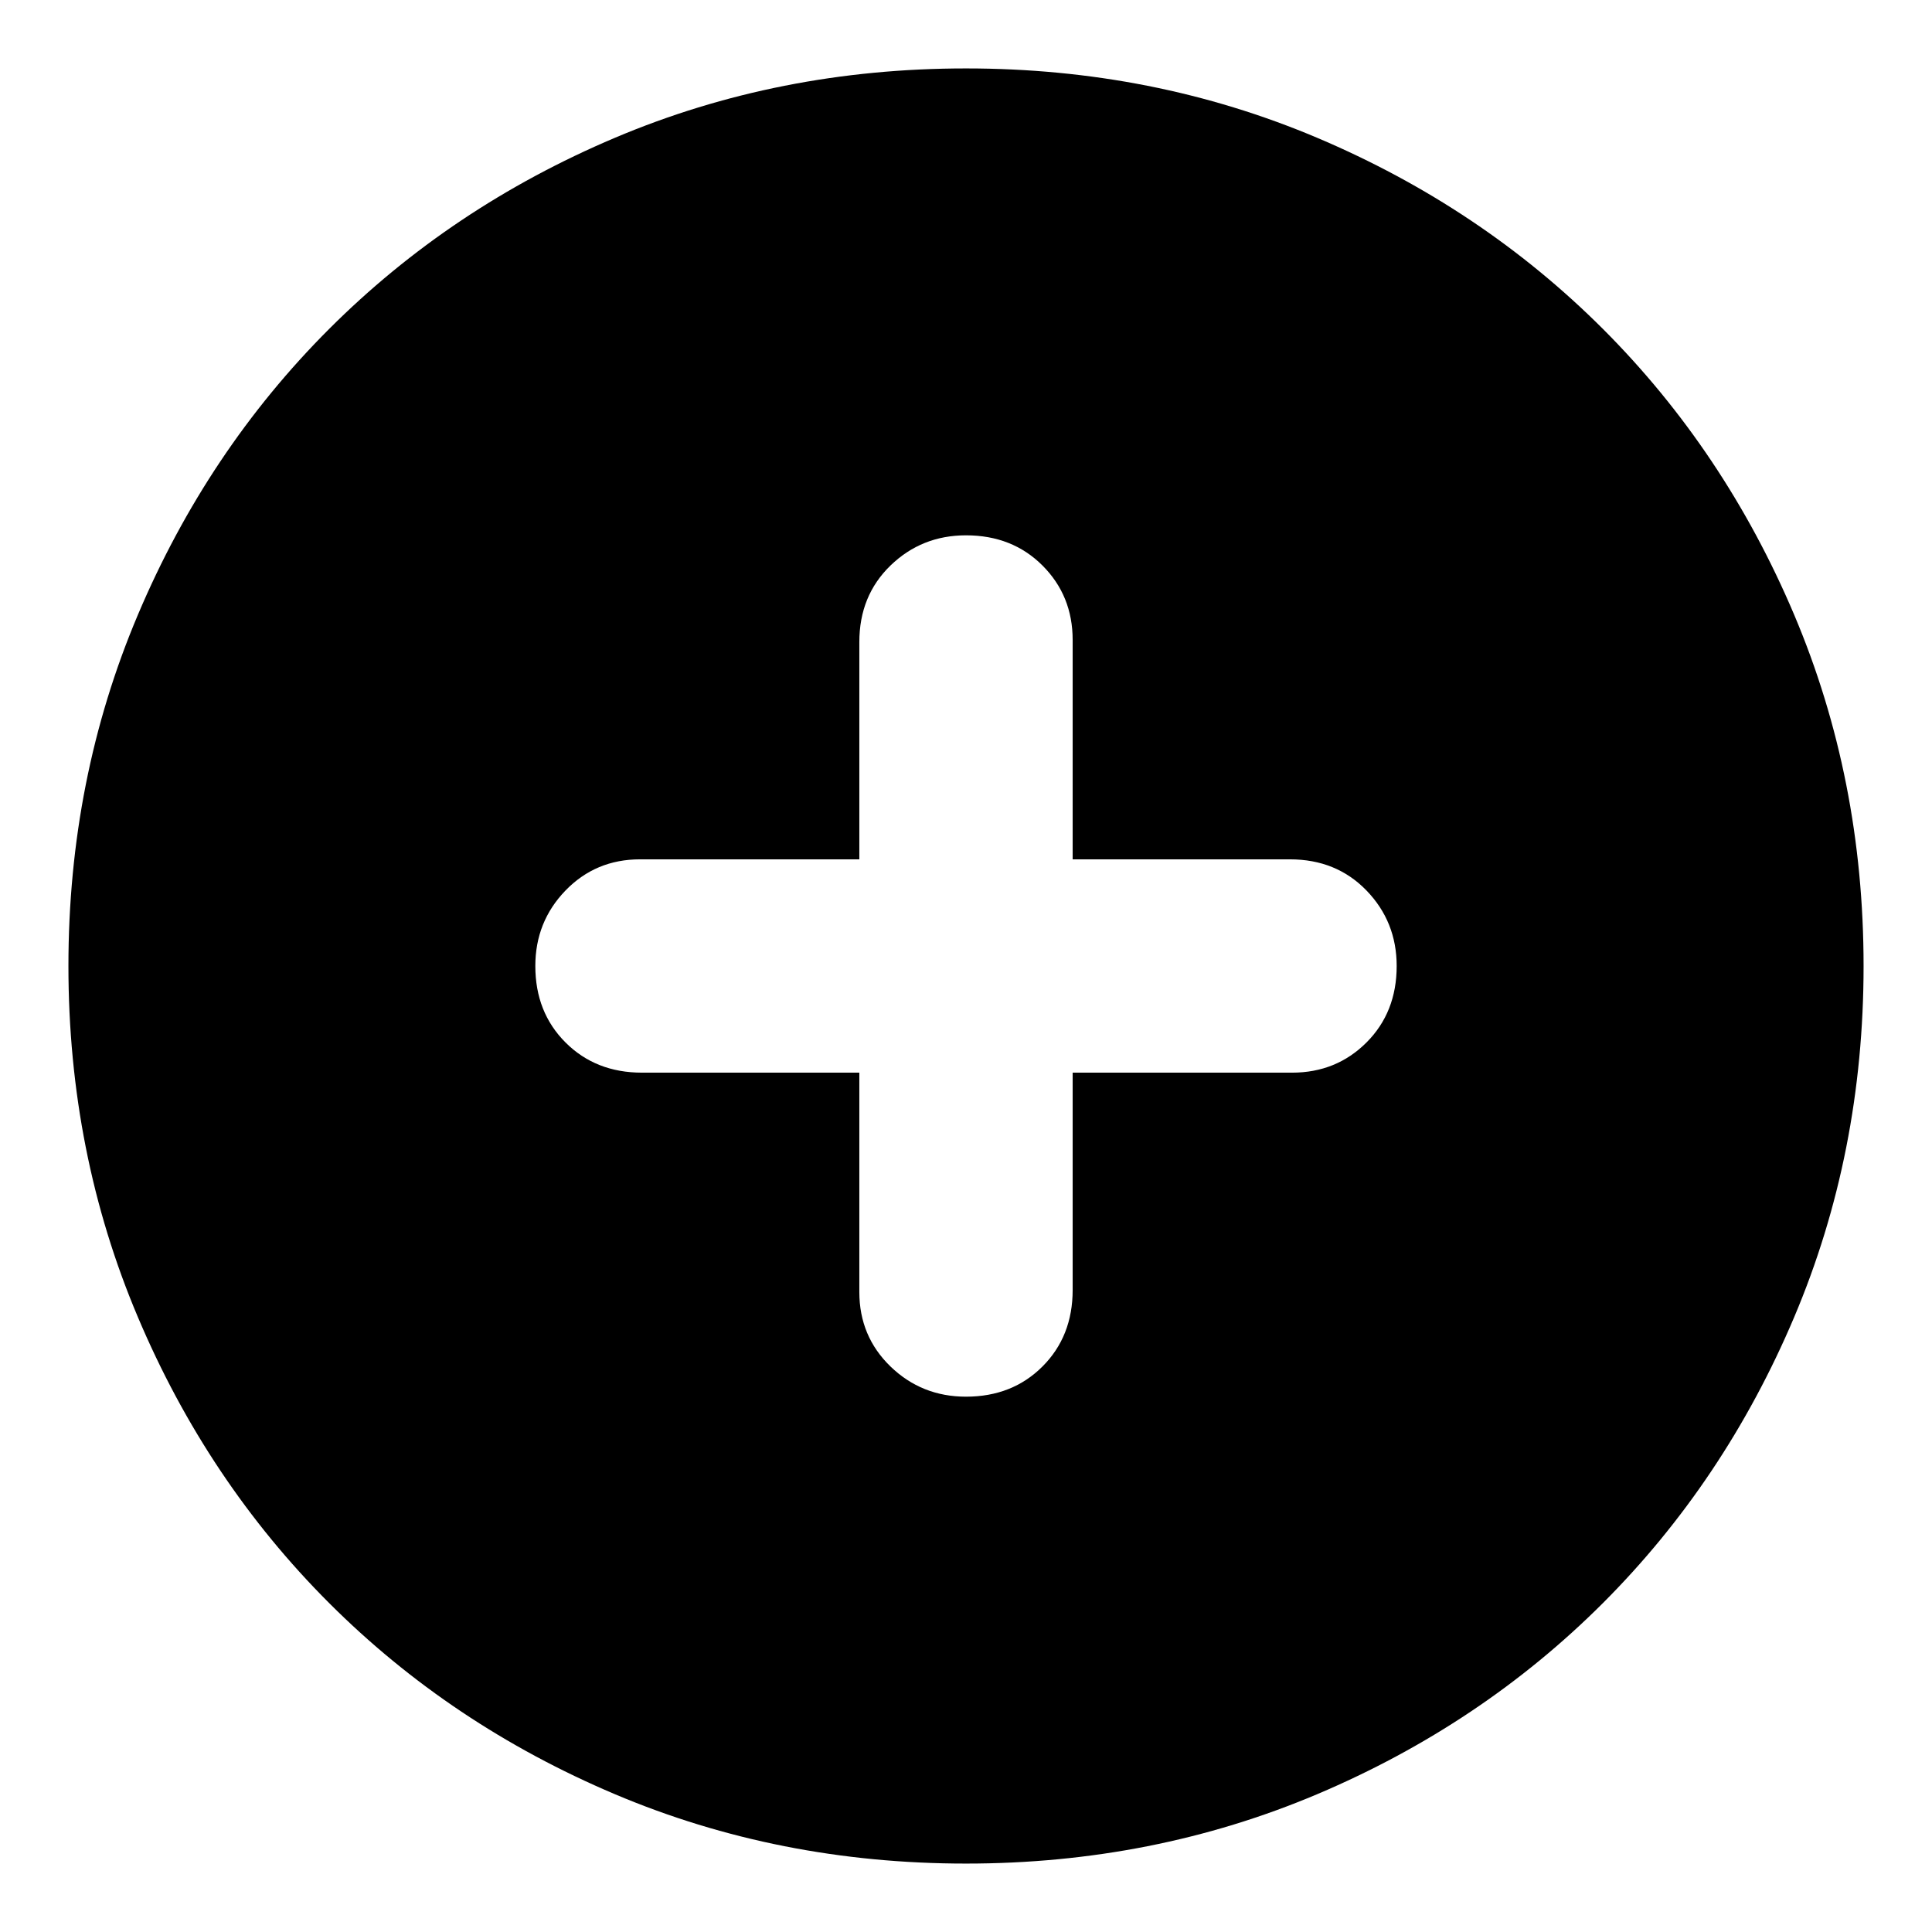 <svg xmlns="http://www.w3.org/2000/svg" height="24" width="24"><path d="M12 17.35q.575 0 .95-.375t.375-.95v-2.7h2.725q.55 0 .925-.375t.375-.95q0-.55-.375-.938-.375-.387-.95-.387h-2.7V7.95q0-.55-.375-.925T12 6.65q-.55 0-.938.375-.387.375-.387.95v2.7H7.95q-.55 0-.925.387-.375.388-.375.938 0 .575.375.95t.95.375h2.7v2.725q0 .55.387.925.388.375.938.375Zm0 5.8q-2.325 0-4.362-.862-2.038-.863-3.55-2.375-1.513-1.513-2.375-3.551Q.85 14.325.85 12t.863-4.363q.862-2.037 2.375-3.55Q5.6 2.575 7.638 1.712 9.675.85 12 .85t4.363.862q2.037.863 3.55 2.375 1.512 1.513 2.375 3.55.862 2.038.862 4.363 0 2.325-.862 4.362-.863 2.038-2.375 3.551-1.513 1.512-3.55 2.375-2.038.862-4.363.862Z"/></svg>